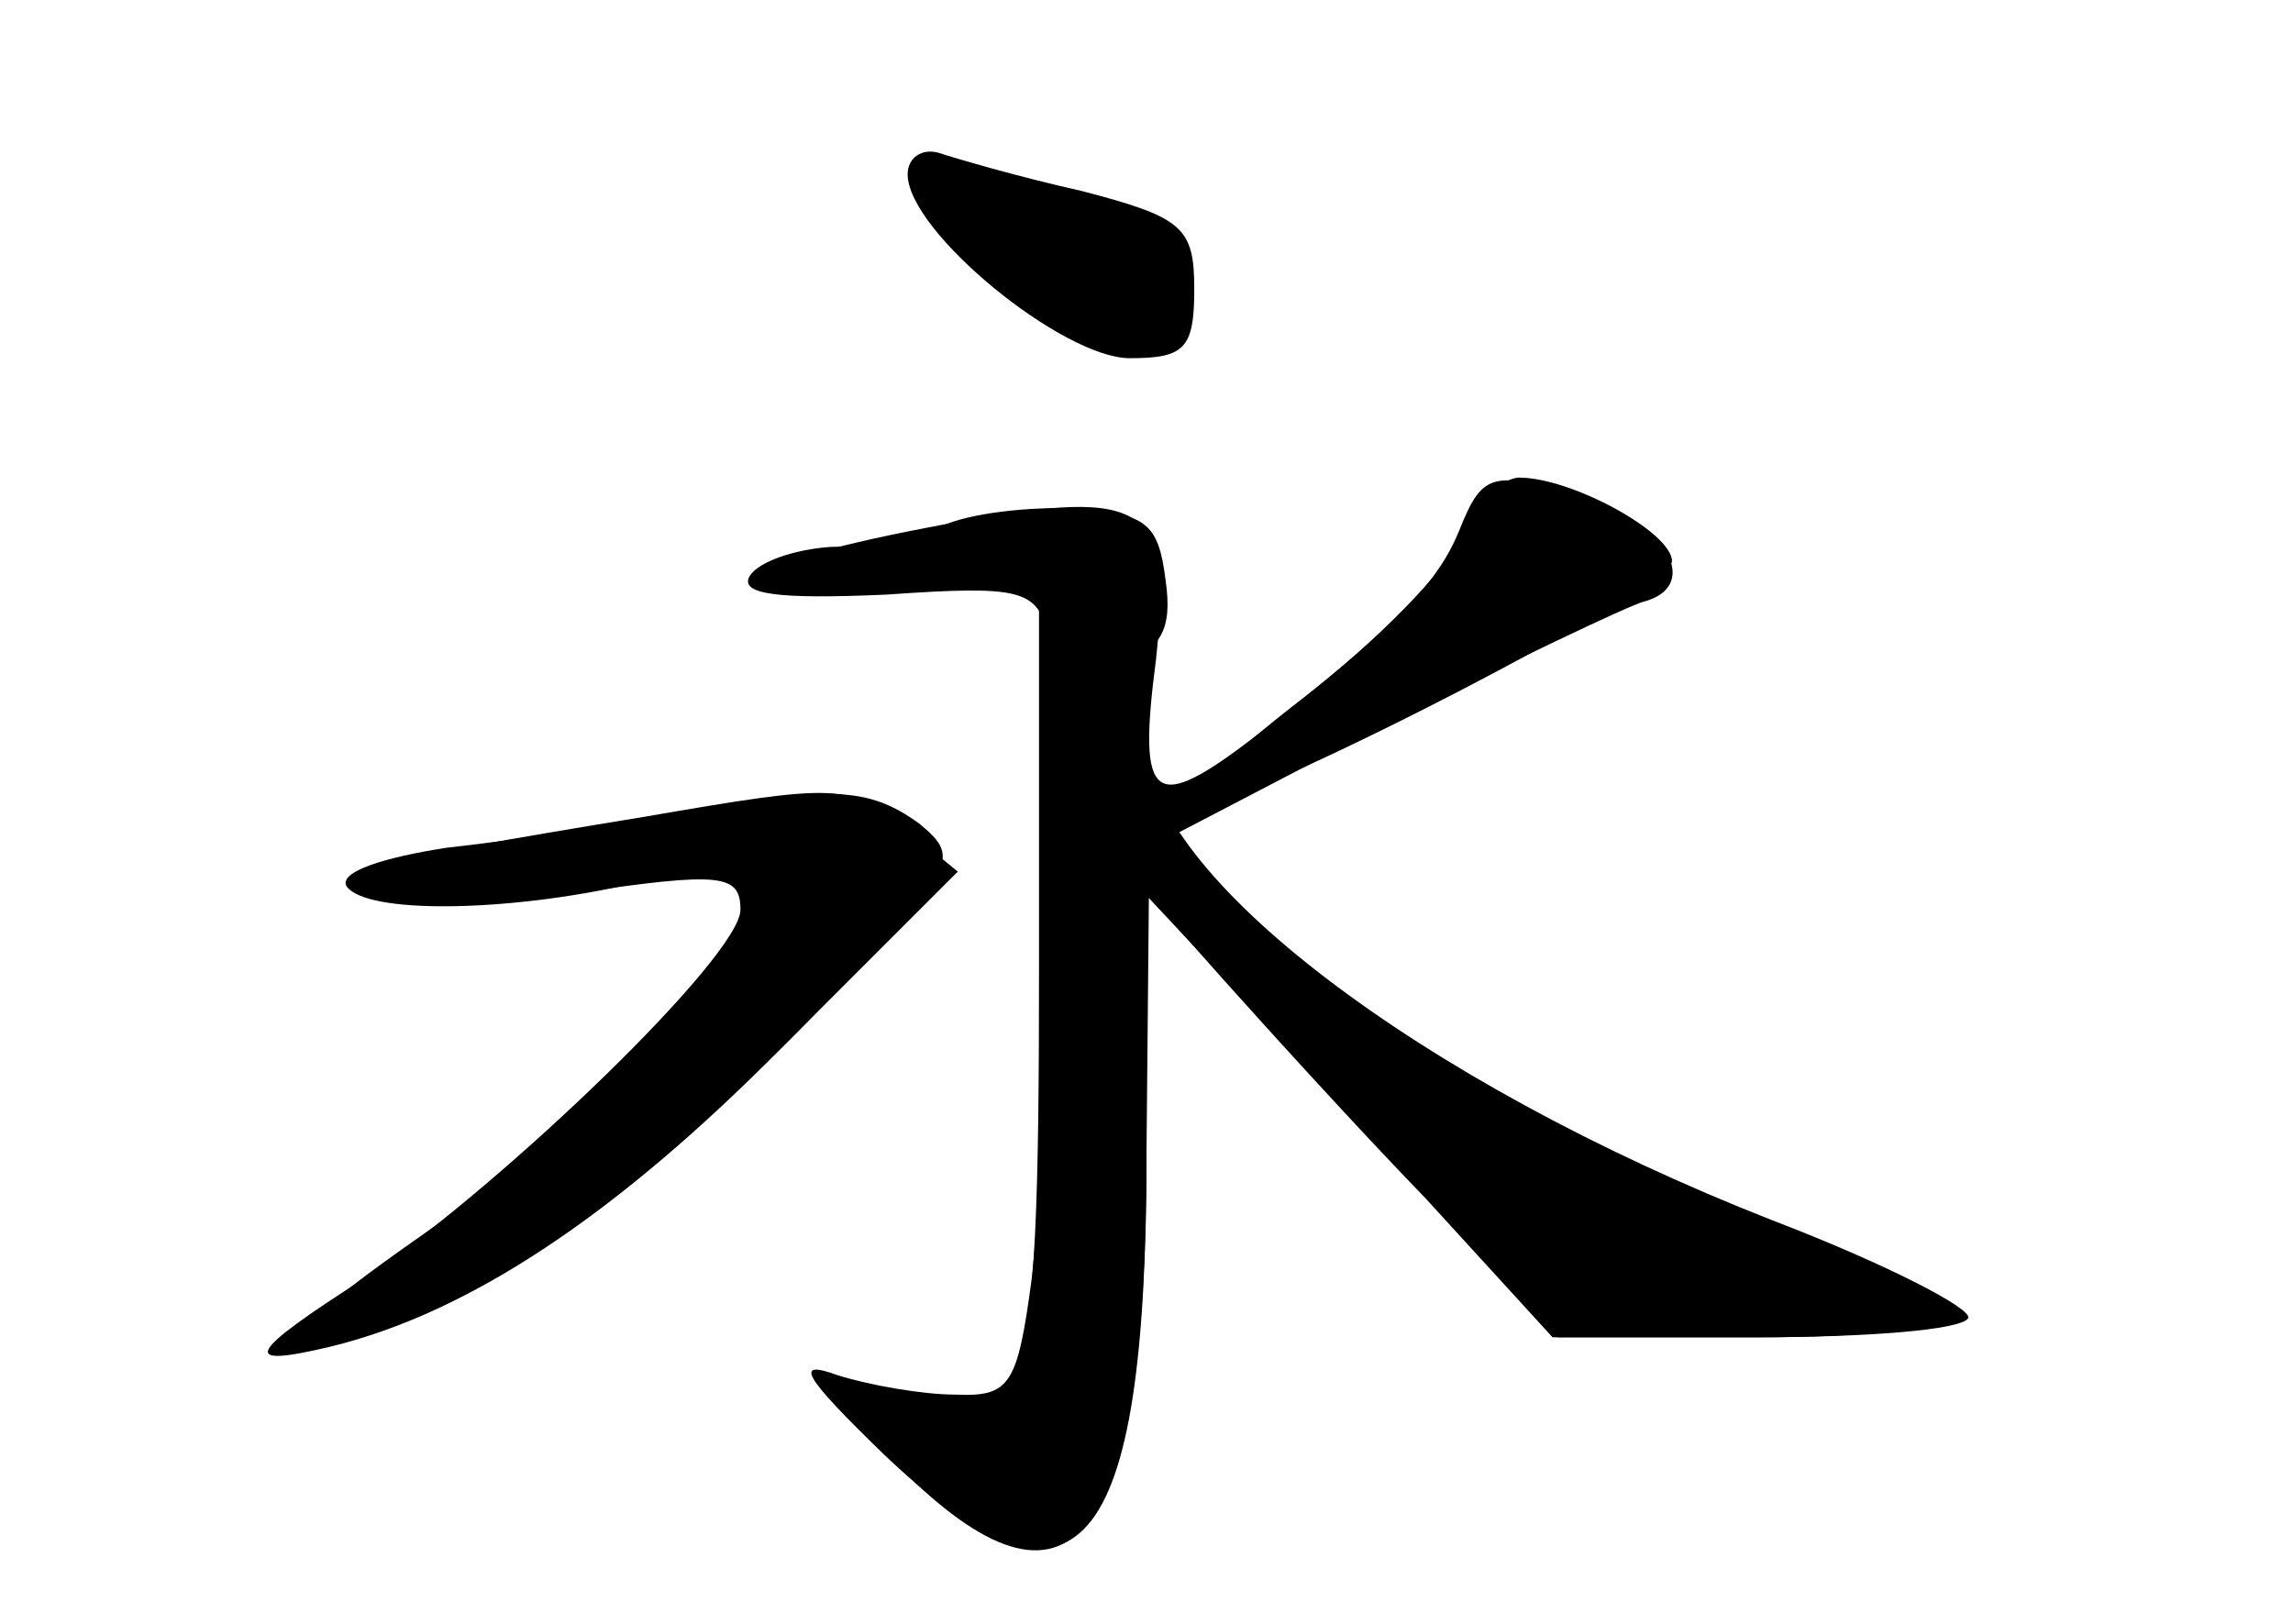 <?xml version="1.0" standalone="no"?>
<!DOCTYPE svg PUBLIC "-//W3C//DTD SVG 20010904//EN"
 "http://www.w3.org/TR/2001/REC-SVG-20010904/DTD/svg10.dtd">
<svg version="1.0" xmlns="http://www.w3.org/2000/svg"
 width="96pt" height="68pt" viewBox="0 0 96 68"
 preserveAspectRatio="xMidYMid meet">
<g transform="translate(0,68) scale(0.1,-0.1)" fill="#000000" stroke="none">
<g id="part-0" class="char-part">
  <path d="M380 607 c0 -24 65 -77 93 -77 23 0 27 4 27 29 0 26 -5 30 -47 41
-27 6 -54 14 -60 16 -7 2 -13 -2 -13 -9z"/>
  <path d="M611 458 c-9 -22 -25 -39 -85 -86 -43 -33 -50 -29 -42 32 7 67 -3 73
-96 55 -89 -17 -98 -32 -18 -27 l65 3 0 -161 c0 -188 -5 -203 -61 -179 -19 8
-34 12 -34 10 0 -1 16 -19 36 -39 73 -73 104 -34 104 131 l0 108 86 -92 86
-93 84 0 c46 0 84 4 84 9 0 5 -37 23 -82 41 -91 35 -152 71 -212 124 l-39 34
94 49 c52 26 100 49 107 51 23 6 12 30 -19 41 -44 15 -48 14 -58 -11z"/>
  <path d="M280 339 c-25 -5 -66 -11 -93 -14 -26 -4 -45 -10 -42 -16 8 -12 68
-11 120 1 22 5 44 5 48 1 13 -13 -68 -101 -136 -148 -50 -35 -56 -43 -36 -43
39 0 119 53 194 129 66 68 68 71 50 86 -22 16 -38 16 -105 4z"/>
</g>
<g id="part-1" class="char-part">
  <path d="M415 570 c41 -42 69 -51 79 -25 10 27 -5 43 -49 54 -68 17 -72 14
-30 -29z"/>
</g>
<g id="part-2" class="char-part">
  <path d="M395 460 c-11 -5 -32 -9 -47 -9 -15 -1 -30 -6 -34 -12 -5 -8 12 -10
57 -8 57 4 63 2 68 -17 5 -18 10 -20 29 -13 18 7 23 15 20 36 -3 24 -8 28 -38
30 -19 1 -44 -2 -55 -7z"/>
</g>
<g id="part-3" class="char-part">
  <path d="M612 455 c-6 -13 -36 -44 -66 -67 -30 -23 -53 -45 -50 -47 8 -8 204
92 204 104 0 12 -42 35 -64 35 -7 0 -18 -11 -24 -25z"/>
  <path d="M453 393 c-9 -3 -13 -34 -14 -101 0 -53 -4 -119 -7 -147 -6 -45 -9
-50 -32 -49 -14 0 -36 4 -49 8 -19 7 -15 0 19 -33 81 -77 110 -44 110 126 l1
108 31 -35 c17 -19 55 -61 85 -92 l53 -58 85 0 c46 0 86 3 89 8 2 4 -35 23
-82 41 -148 58 -262 145 -262 200 0 31 -4 34 -27 24z"/>
  <path d="M270 338 c-122 -20 -136 -24 -116 -33 10 -5 50 -4 87 1 61 9 69 8 69
-7 0 -19 -97 -113 -157 -154 -50 -32 -53 -38 -15 -29 58 14 120 55 190 126
l73 73 -22 18 c-23 19 -28 19 -109 5z"/>
</g>
</g>
</svg>